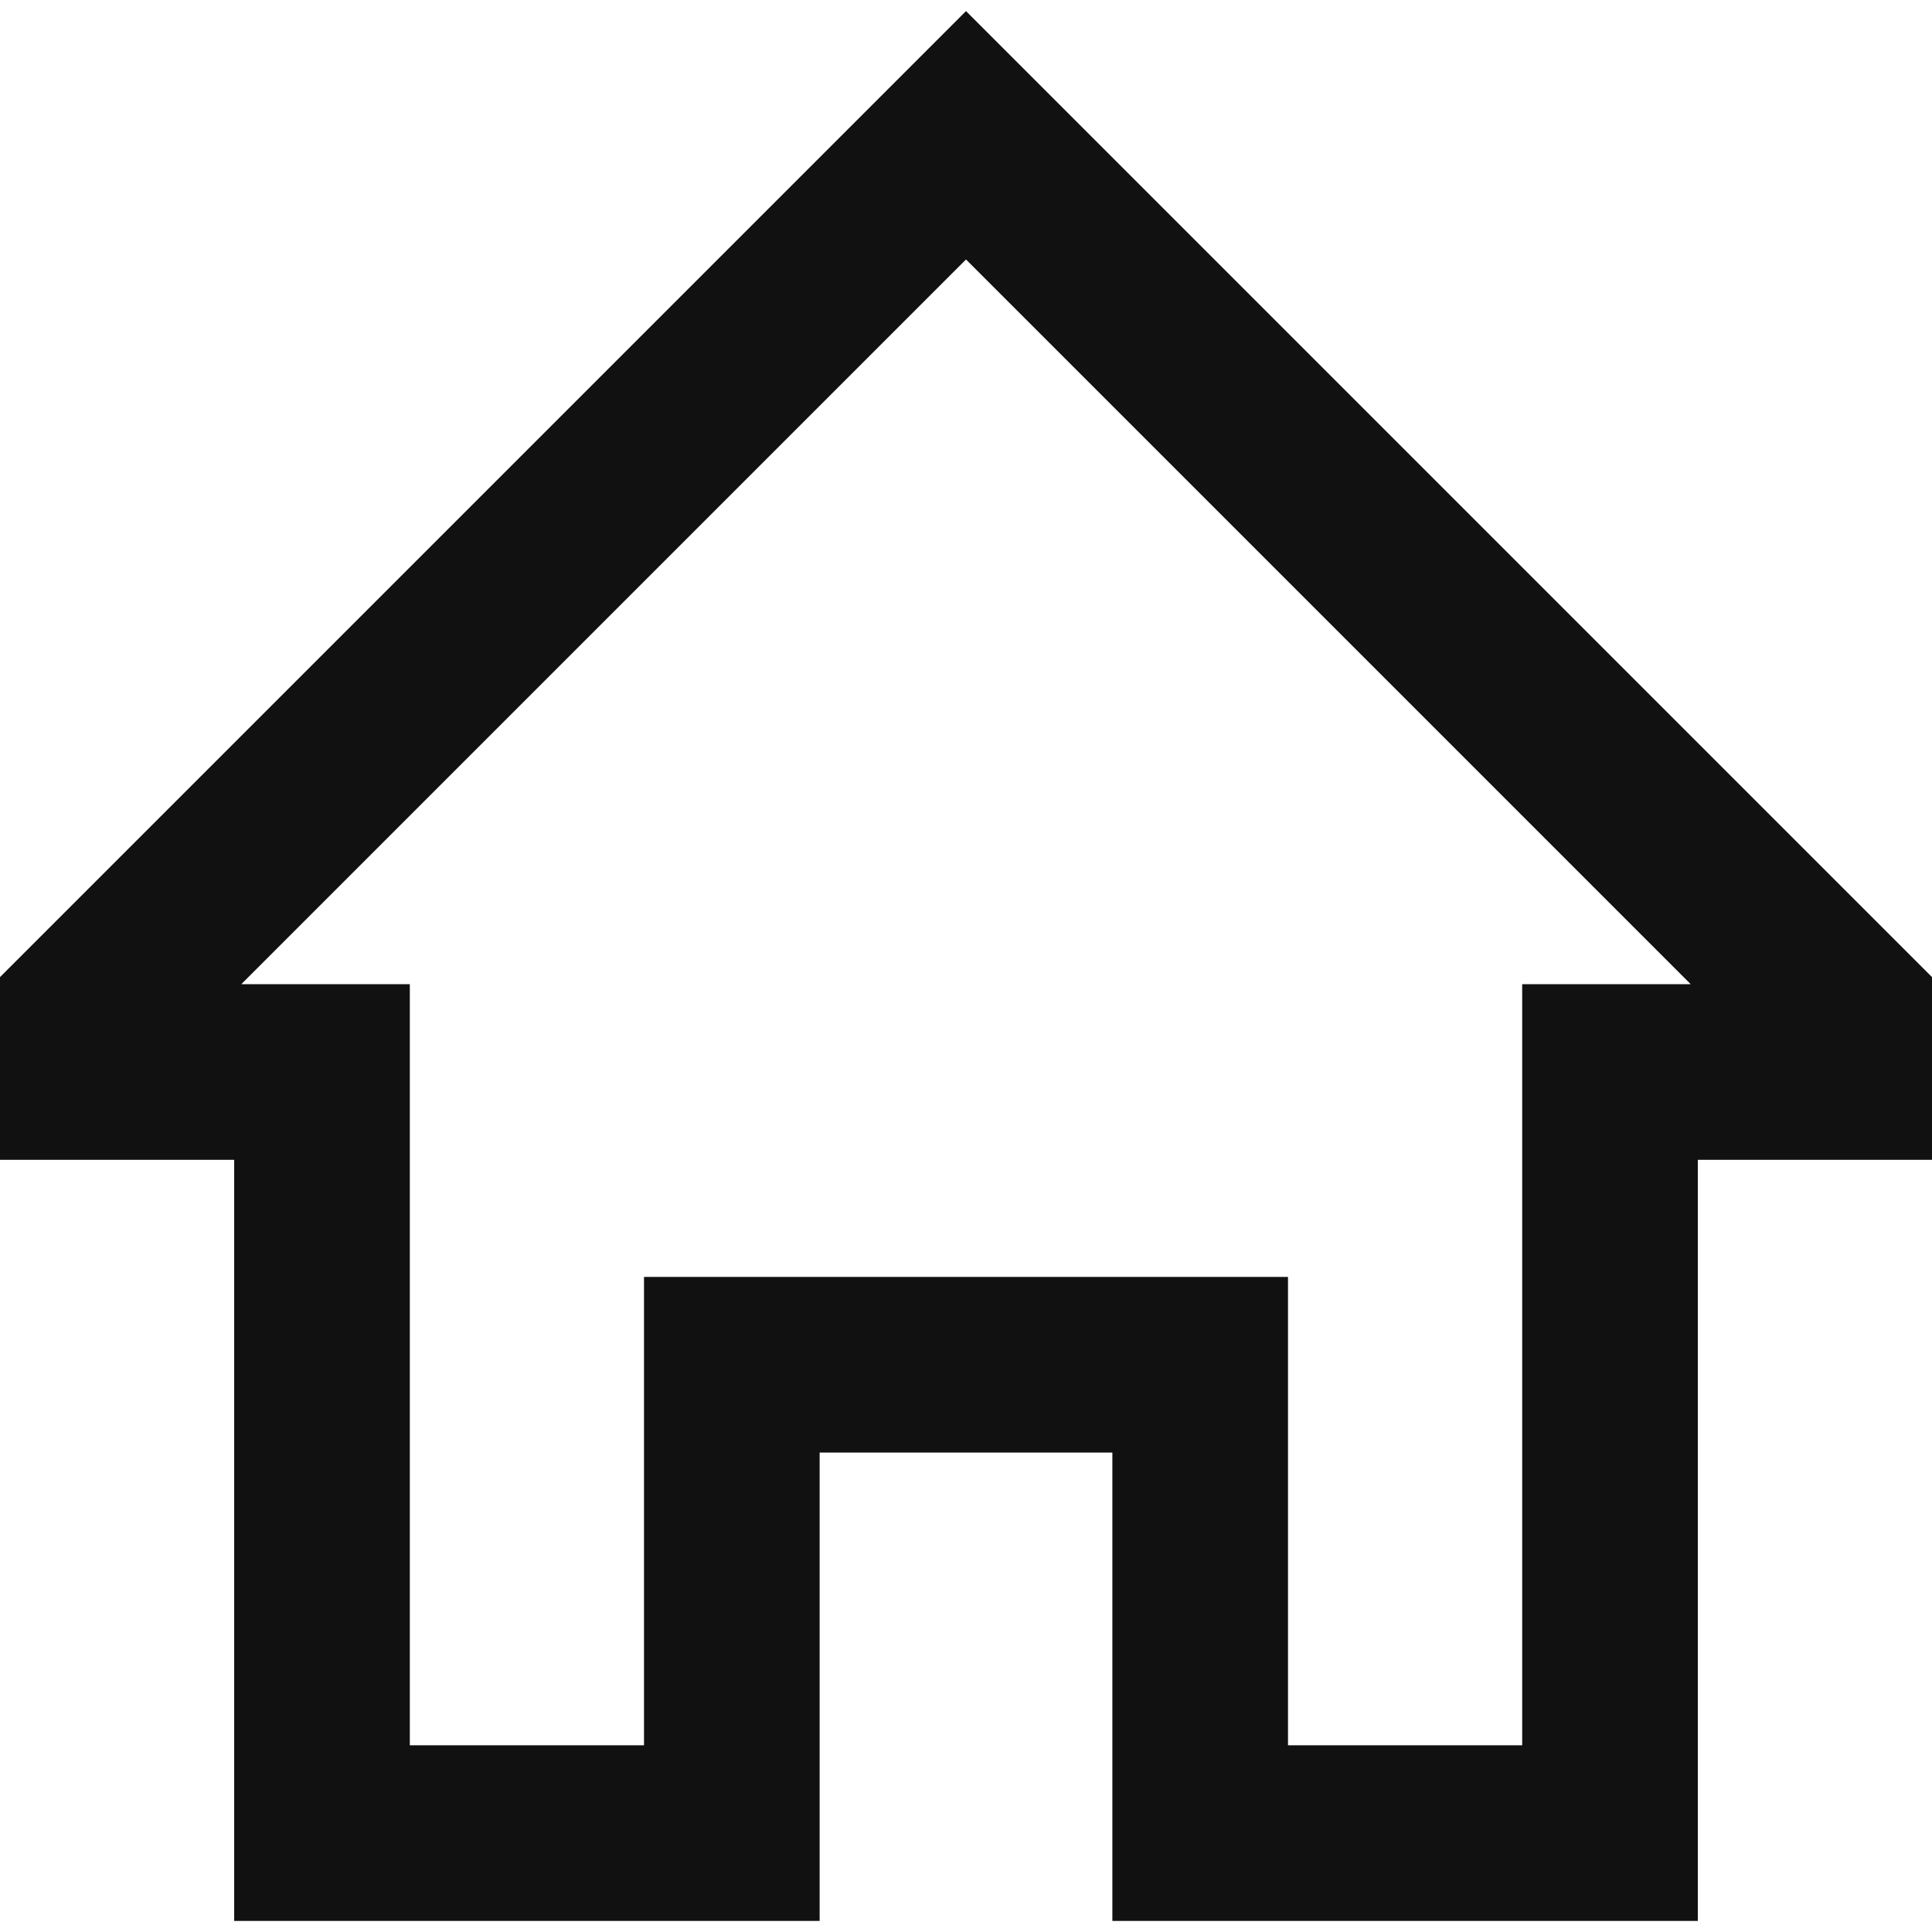 <svg fill="#11111"
     height="30px"
     width="30px"
     version="1.1"
     xmlns="http://www.w3.org/2000/svg"
     viewBox="0 0 512 512"
     xml:space="preserve"
>
  <g>
    <g>
      <path d="M256,2.938l-256,256v48.427h62.061v201.697h155.152V384.941h77.576v124.121h155.151V307.365H512v-48.427L256,2.938z M403.394,260.82v201.697h-62.061V338.396H170.667v124.121h-62.061V260.82H63.943L256,68.762L448.057,260.82H403.394z"/>
    </g>
  </g>
</svg>
